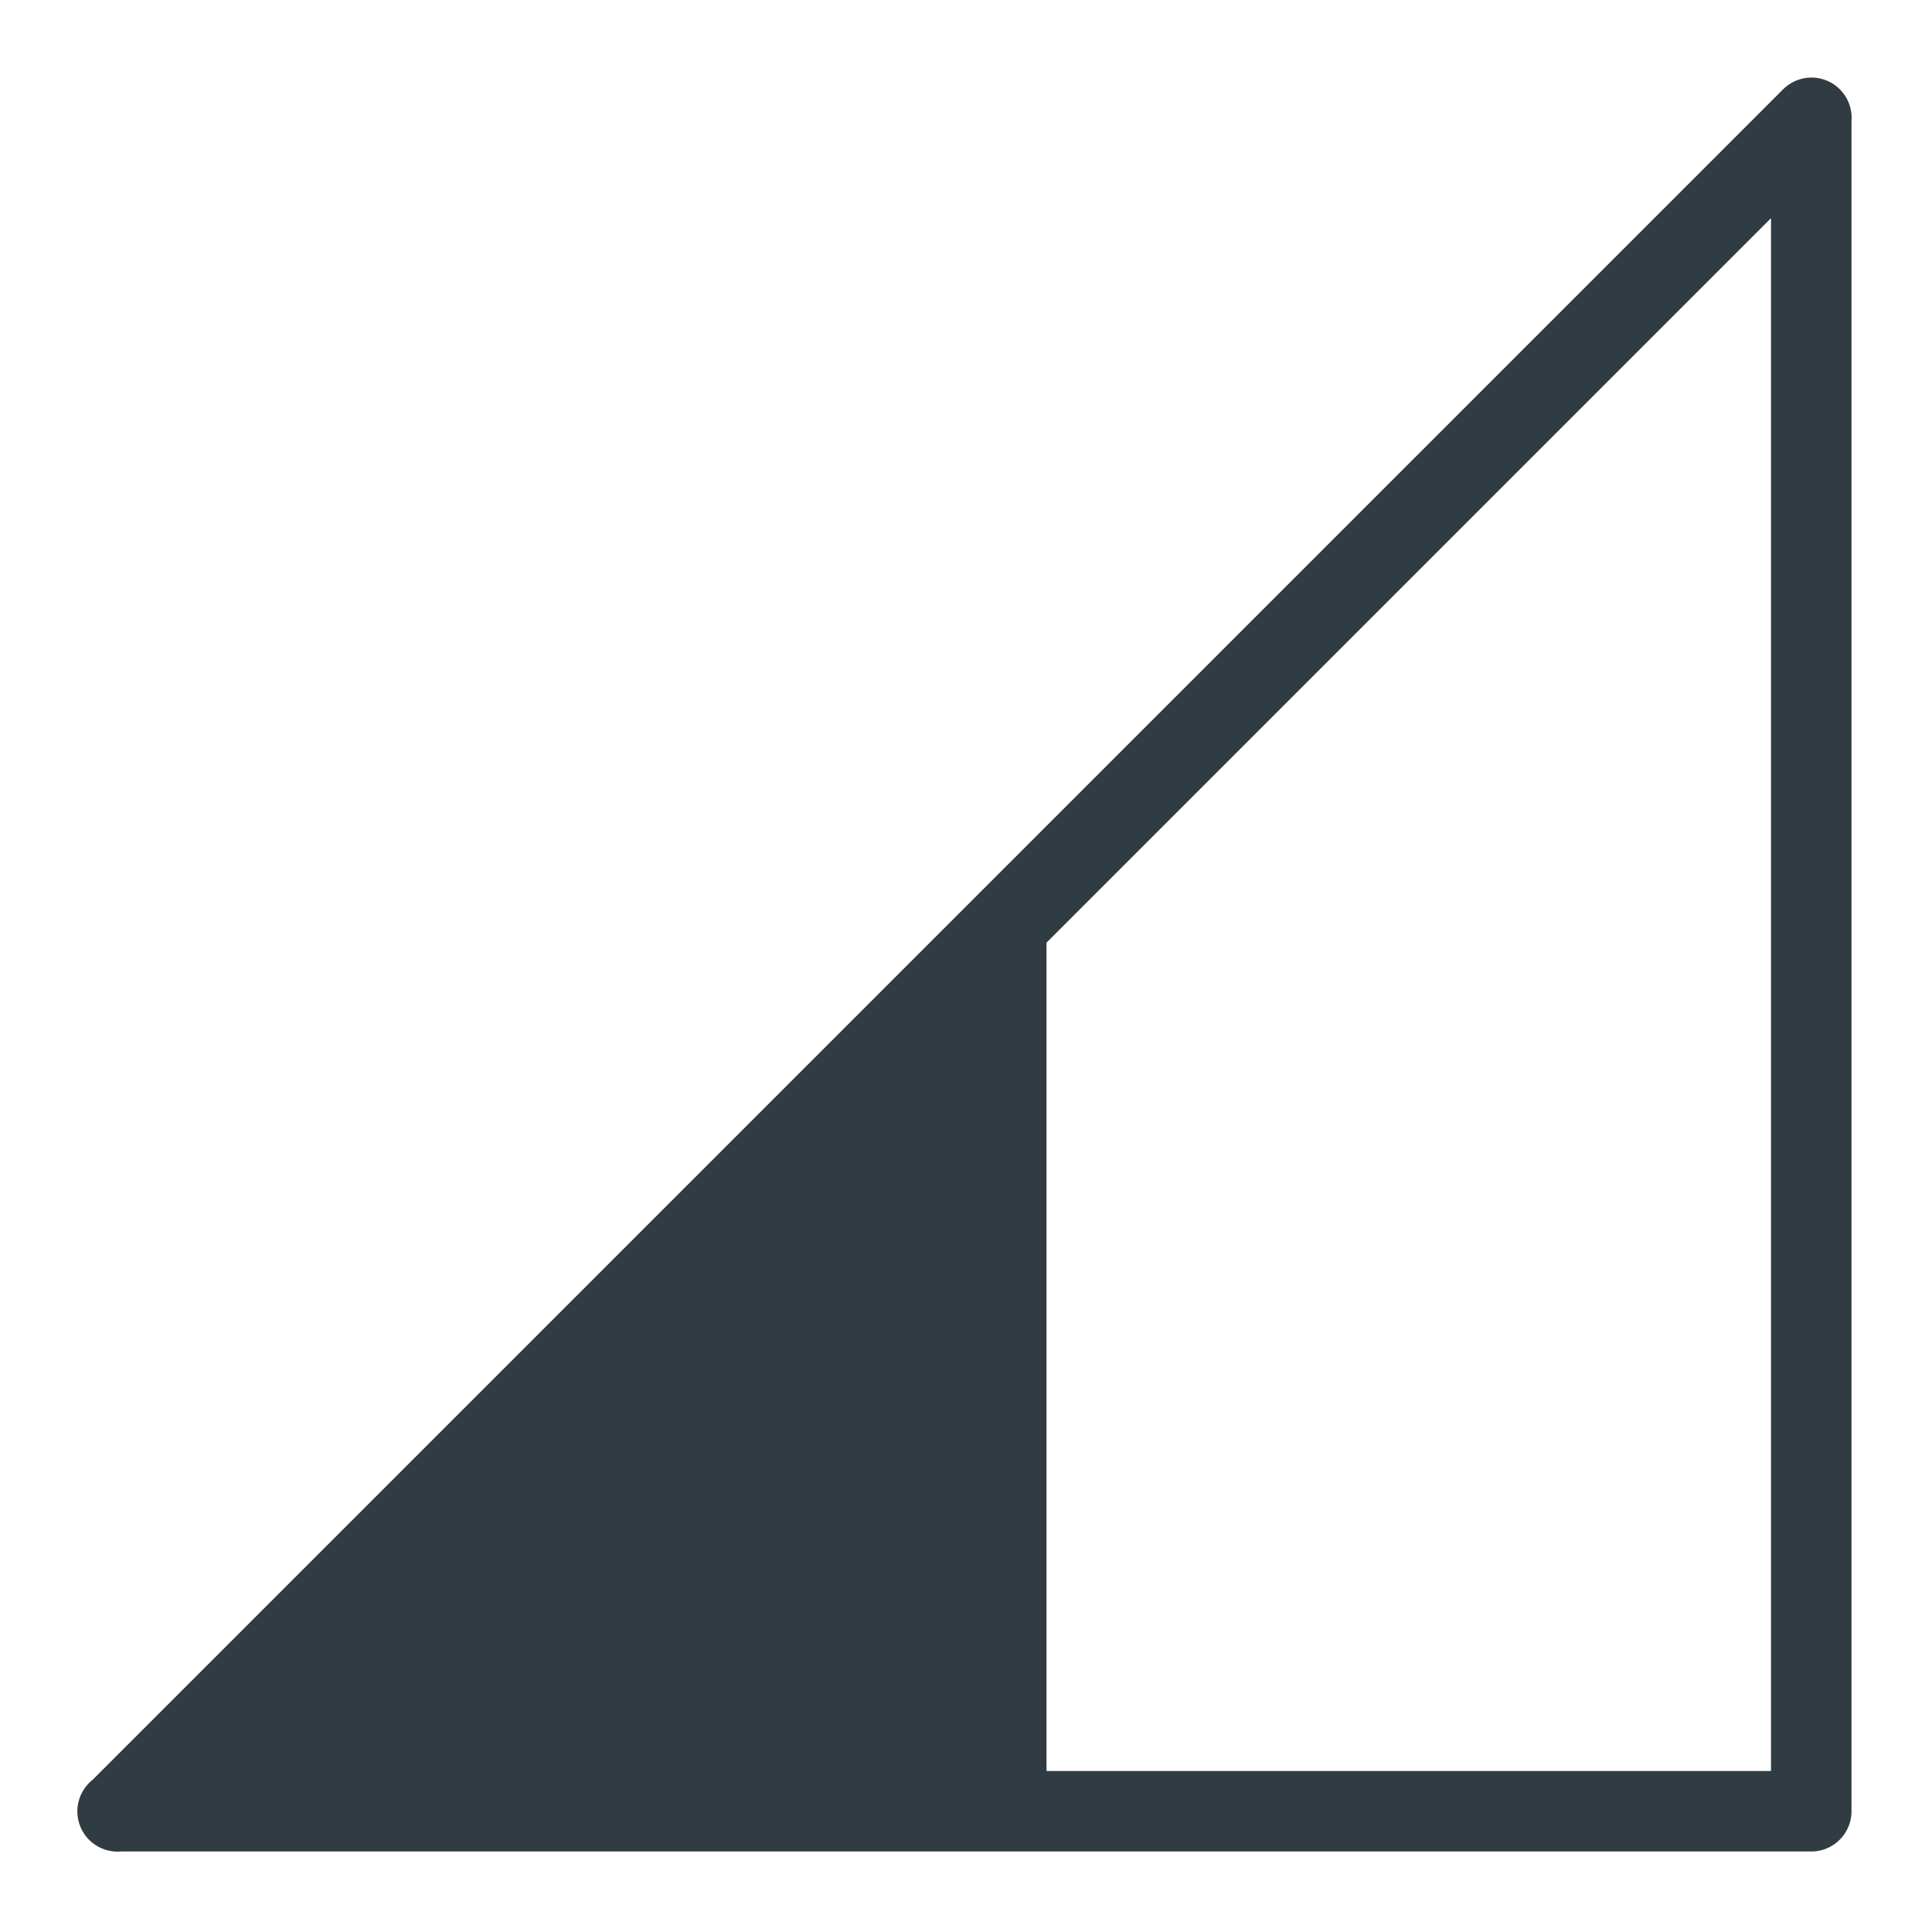 <svg xmlns="http://www.w3.org/2000/svg" viewBox="0 0 24 24" width="256" height="256"><path fill="#303c42" d="M22.69 1a.5.5 0 0 0-.54.11l-10 10-11 11a.5.5 0 0 0 .35.89h21a.5.5 0 0 0 .5-.5v-21a.5.5 0 0 0-.31-.5ZM22 22h-9V11.71l9-9Z" data-name="Signal 2" class="color303c42 svgShape"></path></svg>